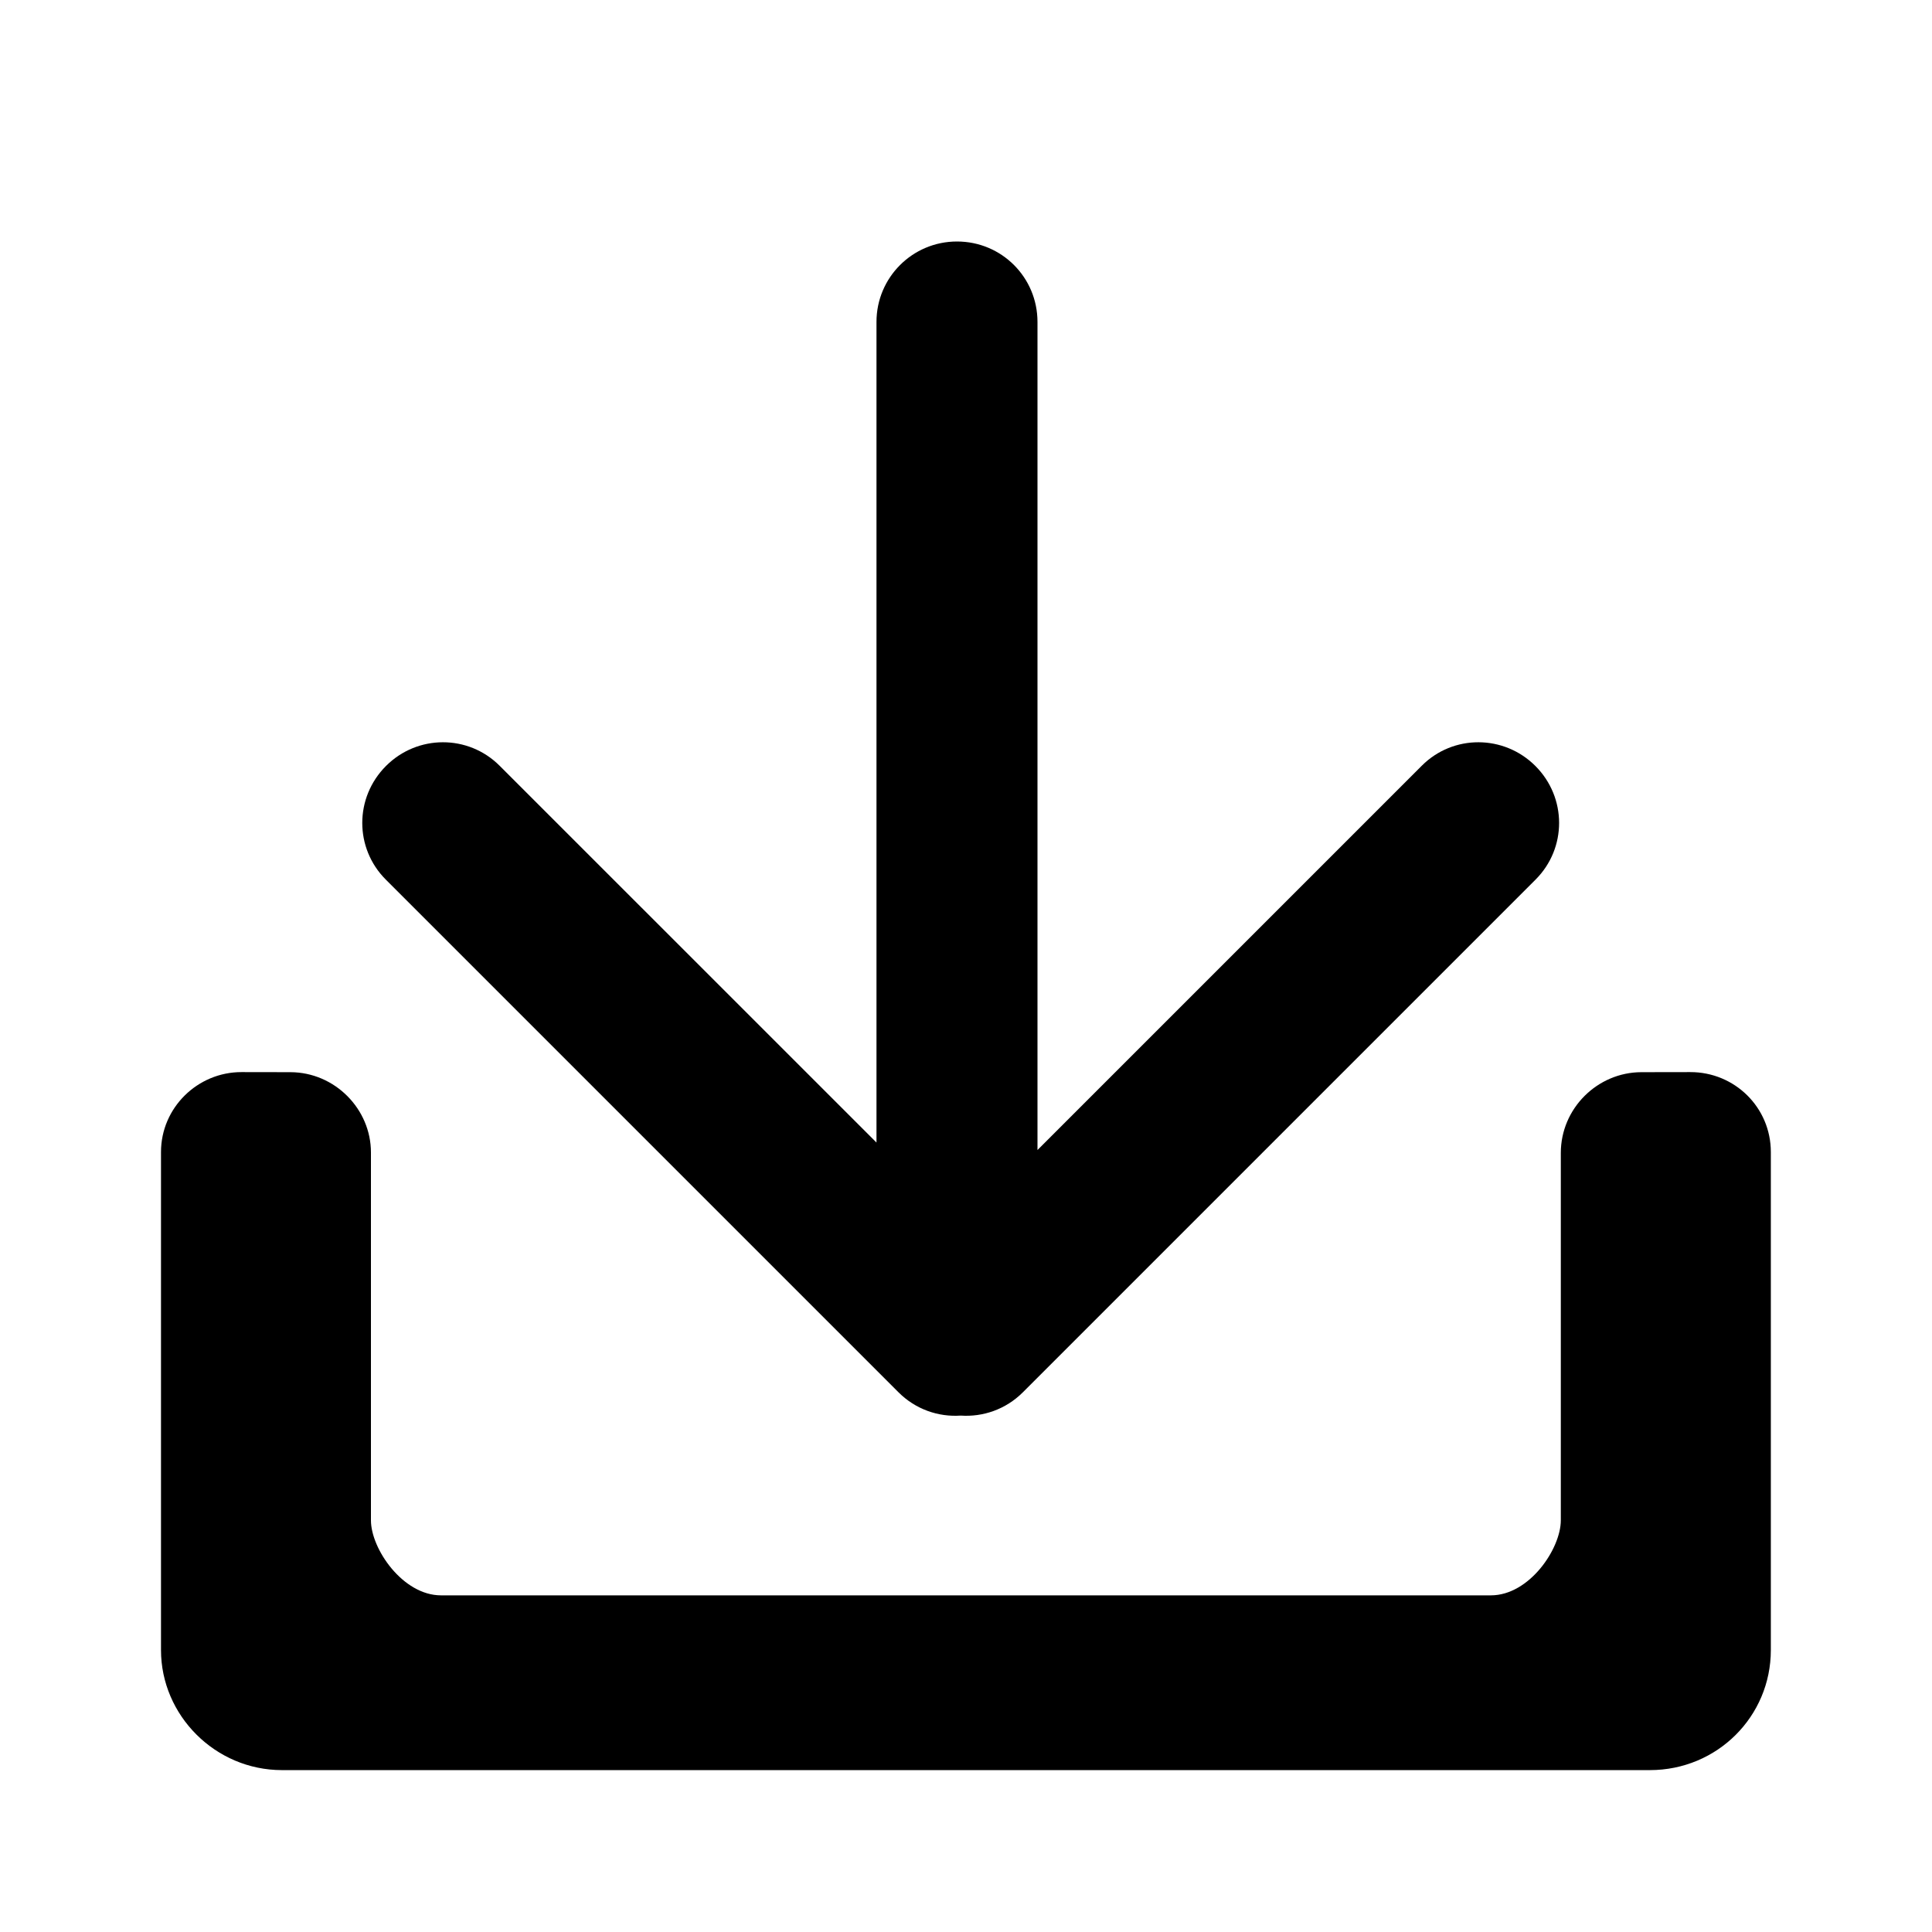 <?xml version="1.0" encoding="UTF-8" standalone="no"?>
<svg width="24px" height="24px" viewBox="0 0 24 24" version="1.1" xmlns="http://www.w3.org/2000/svg" xmlns:xlink="http://www.w3.org/1999/xlink">
    <!-- Generator: Sketch 44.1 (41455) - http://www.bohemiancoding.com/sketch -->
    <title>download-s</title>
    <desc>Created with Sketch.</desc>
    <defs></defs>
    <g id="PDS" stroke="none" stroke-width="1" fill="none" fill-rule="evenodd">
        <g id="download-s" fill="#000000">
            <path d="M10.888,14.193 L10.888,3.999 C10.888,3.447 11.335,3 11.888,3 C12.444,3 12.888,3.447 12.888,3.999 L12.888,14.286 L17.662,9.512 C18.051,9.122 18.682,9.124 19.073,9.515 C19.466,9.908 19.465,10.537 19.076,10.926 L12.706,17.296 C12.494,17.508 12.211,17.604 11.934,17.585 C11.657,17.604 11.374,17.508 11.162,17.296 L4.792,10.926 C4.403,10.537 4.402,9.908 4.795,9.515 C5.185,9.124 5.816,9.122 6.206,9.512 L10.888,14.193 Z M19.389,14.322 C19.389,13.769 19.844,13.32 20.39,13.319 L20.997,13.318 C21.55,13.317 21.998,13.758 21.998,14.311 L21.998,20.498 C21.998,21.321 21.333,21.989 20.495,21.989 L3.503,21.989 C2.673,21.989 2,21.308 2,20.498 L2,14.311 C2,13.761 2.454,13.317 3.001,13.318 L3.607,13.319 C4.16,13.32 4.608,13.777 4.608,14.316 L4.608,18.886 C4.608,19.241 5.004,19.818 5.478,19.818 L18.52,19.818 C19,19.818 19.389,19.237 19.389,18.886 L19.389,14.322 Z" id="Combined-Shape"></path>
        </g>
    </g>
</svg>